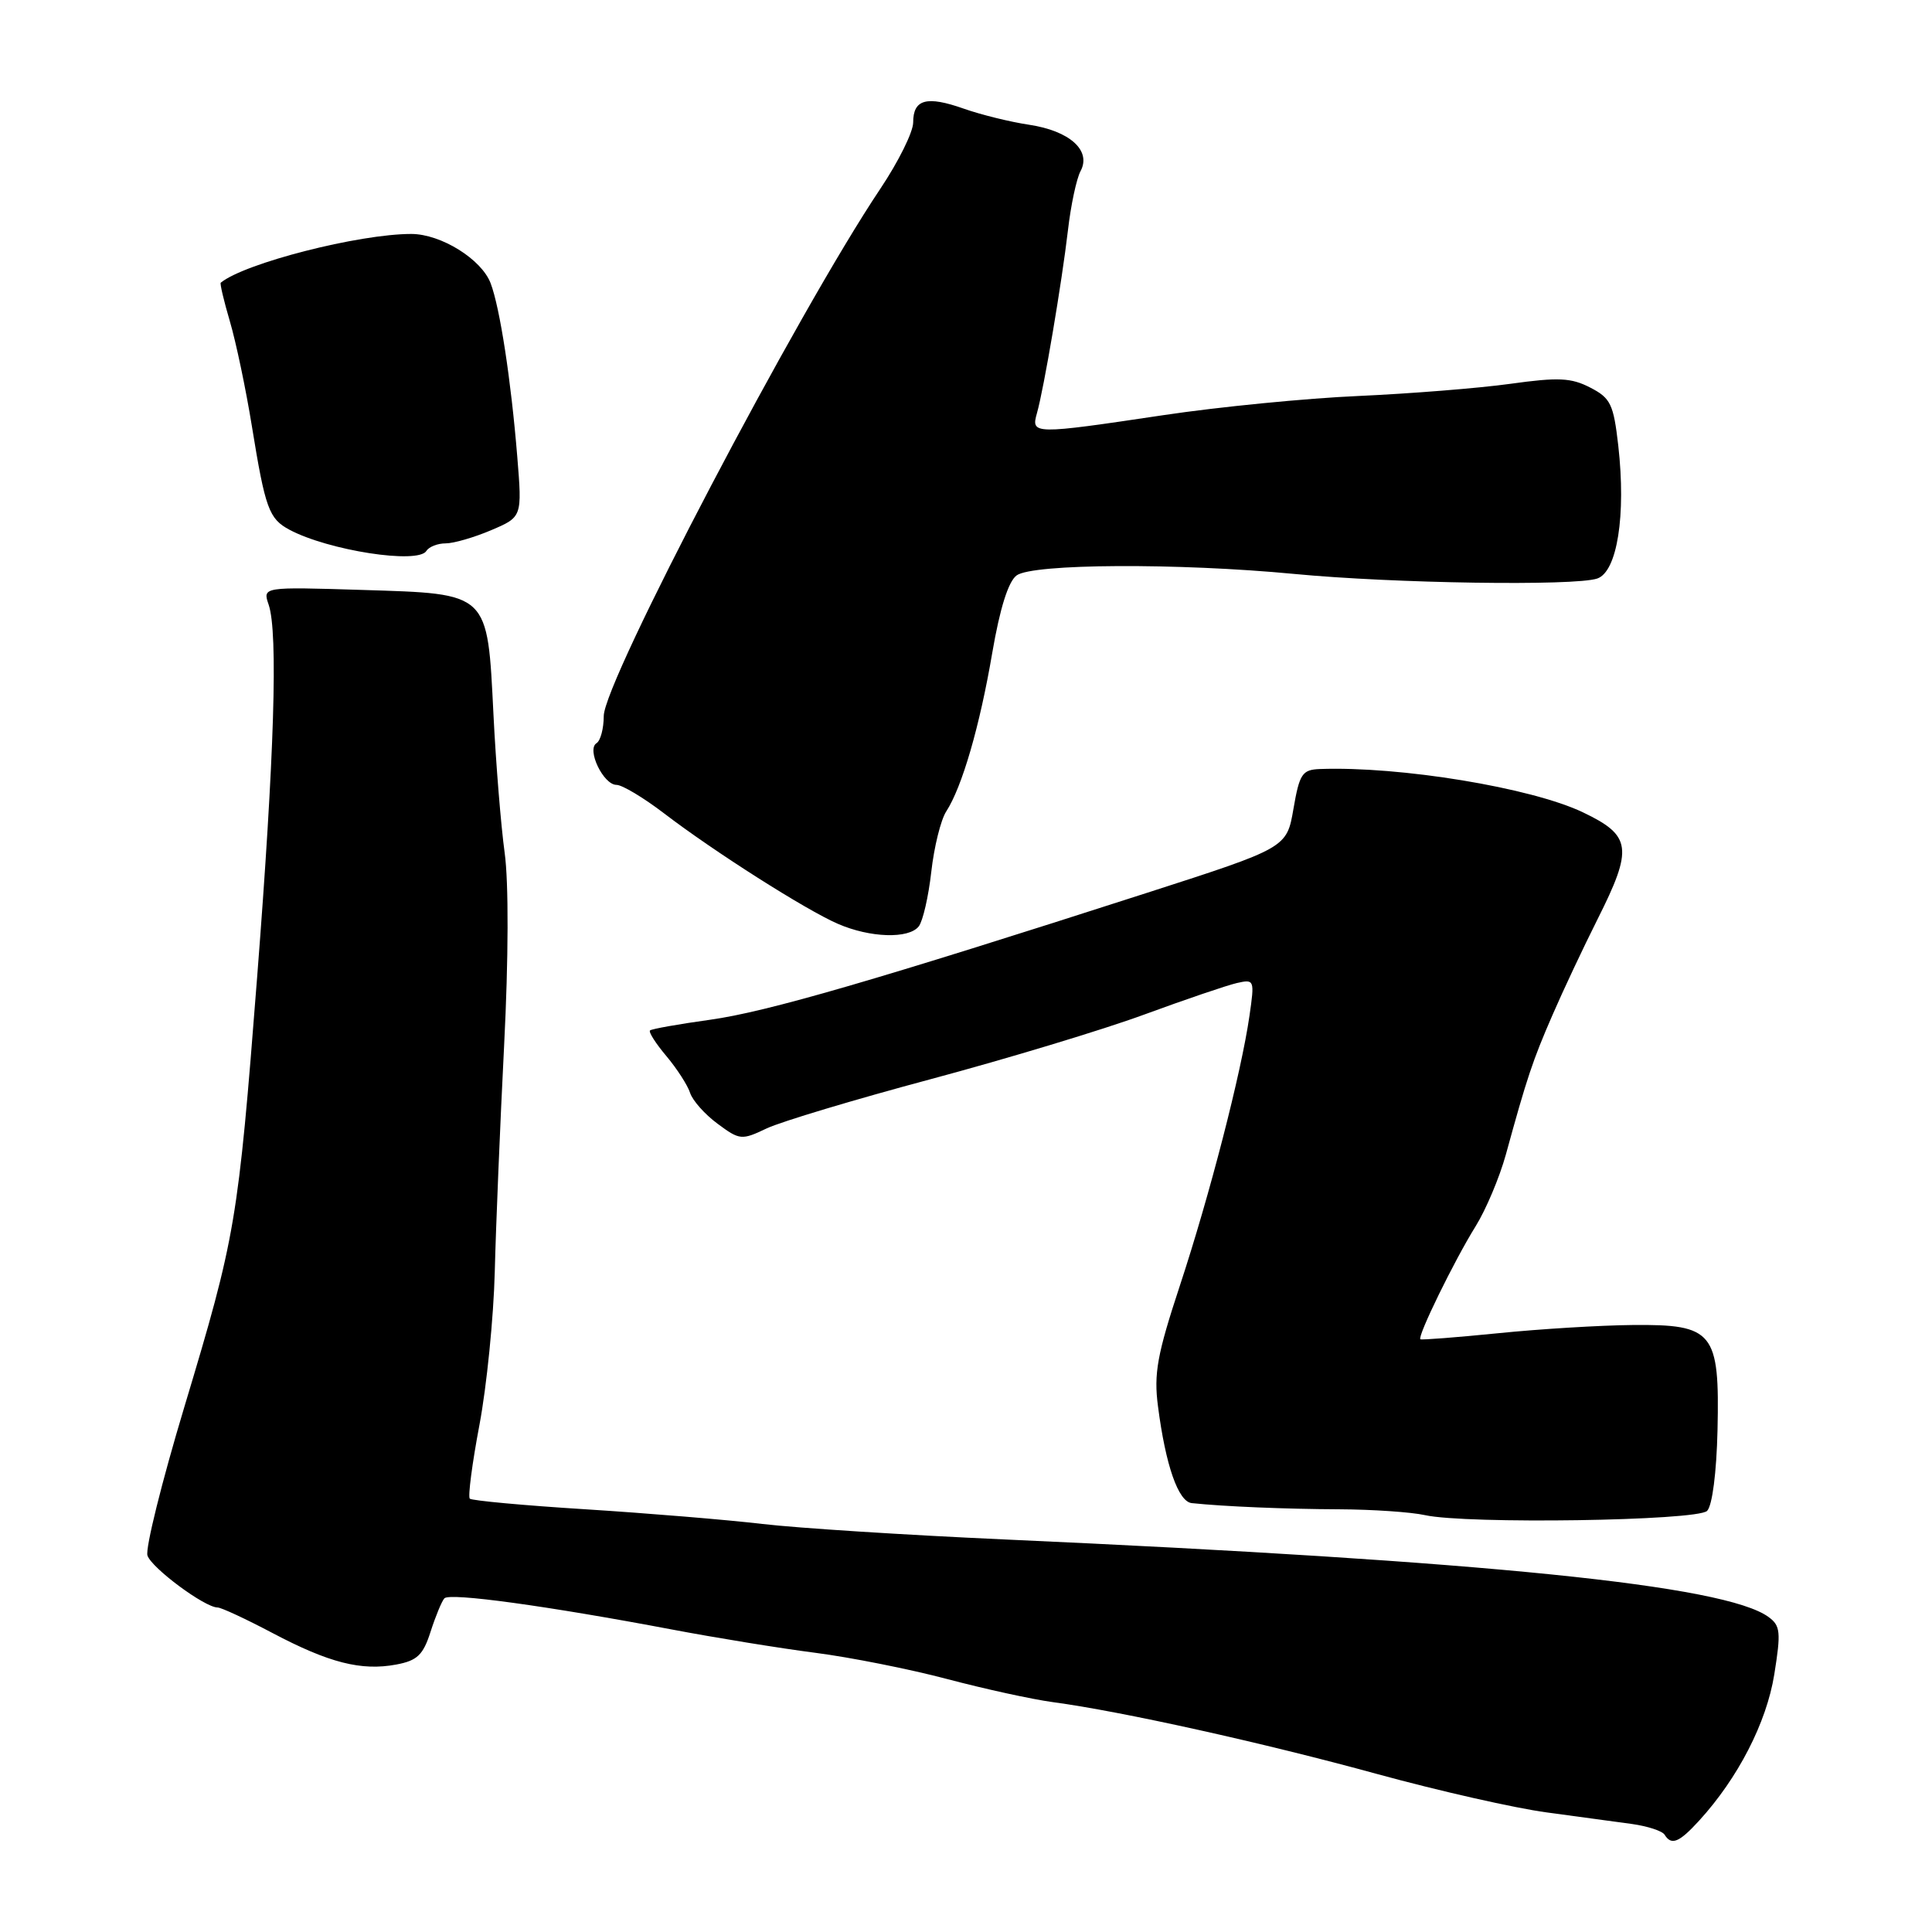 <?xml version="1.0" encoding="UTF-8" standalone="no"?>
<!DOCTYPE svg PUBLIC "-//W3C//DTD SVG 1.1//EN" "http://www.w3.org/Graphics/SVG/1.1/DTD/svg11.dtd" >
<svg xmlns="http://www.w3.org/2000/svg" xmlns:xlink="http://www.w3.org/1999/xlink" version="1.1" viewBox="0 0 256 256">
 <g >
 <path fill="currentColor"
d=" M 225.14 241.25 C 230.30 235.60 234.07 228.27 235.10 221.88 C 236.00 216.26 235.92 215.41 234.34 214.26 C 228.59 210.05 196.98 206.85 133.00 203.98 C 120.07 203.40 105.67 202.48 101.00 201.93 C 96.33 201.38 85.80 200.51 77.61 199.99 C 69.42 199.48 62.51 198.84 62.25 198.58 C 61.99 198.32 62.56 193.92 63.53 188.80 C 64.49 183.69 65.41 174.55 65.56 168.50 C 65.71 162.45 66.27 148.95 66.80 138.50 C 67.38 127.09 67.41 116.90 66.87 113.00 C 66.38 109.42 65.71 101.21 65.39 94.74 C 64.57 78.37 64.91 78.70 48.02 78.17 C 34.79 77.76 34.79 77.76 35.60 80.13 C 36.86 83.83 36.36 100.13 34.07 129.50 C 31.53 162.09 31.25 163.73 24.42 186.45 C 21.44 196.35 19.24 205.20 19.54 206.11 C 20.06 207.75 27.13 213.00 28.83 213.00 C 29.31 213.00 32.58 214.52 36.10 216.38 C 43.60 220.34 47.88 221.43 52.51 220.56 C 55.29 220.04 56.07 219.29 57.05 216.22 C 57.71 214.17 58.53 212.18 58.88 211.79 C 59.58 211.01 72.50 212.79 89.05 215.92 C 94.80 217.01 103.33 218.40 108.00 219.00 C 112.67 219.60 120.55 221.17 125.50 222.48 C 130.45 223.79 136.75 225.17 139.50 225.54 C 148.56 226.75 167.49 230.95 182.53 235.08 C 190.67 237.31 200.75 239.59 204.92 240.15 C 209.09 240.71 214.19 241.40 216.26 241.69 C 218.32 241.98 220.26 242.61 220.57 243.11 C 221.47 244.57 222.49 244.15 225.14 241.25 Z  M 226.20 200.20 C 226.89 199.51 227.45 195.11 227.58 189.50 C 227.87 176.48 227.06 175.47 216.34 175.57 C 212.03 175.61 204.00 176.10 198.50 176.66 C 193.00 177.21 188.37 177.57 188.21 177.46 C 187.76 177.14 192.71 167.01 195.52 162.50 C 196.89 160.30 198.69 156.03 199.53 153.00 C 202.33 142.79 203.09 140.52 205.71 134.50 C 207.14 131.20 209.82 125.51 211.66 121.85 C 216.42 112.38 216.20 110.72 209.75 107.64 C 202.92 104.37 185.50 101.51 174.89 101.90 C 172.55 101.99 172.19 102.53 171.39 107.17 C 170.50 112.34 170.50 112.34 152.00 118.30 C 115.96 129.91 101.63 134.07 94.11 135.12 C 89.92 135.70 86.33 136.34 86.13 136.54 C 85.92 136.75 86.90 138.28 88.31 139.95 C 89.71 141.62 91.12 143.81 91.44 144.81 C 91.76 145.82 93.40 147.66 95.08 148.90 C 98.02 151.08 98.27 151.10 101.59 149.52 C 103.49 148.62 113.29 145.68 123.38 142.98 C 133.46 140.28 146.16 136.44 151.60 134.44 C 157.05 132.44 162.57 130.56 163.88 130.26 C 166.22 129.73 166.25 129.83 165.56 134.61 C 164.47 142.17 160.29 158.37 156.34 170.35 C 153.33 179.48 152.87 182.01 153.44 186.35 C 154.45 194.18 156.13 198.98 157.91 199.17 C 162.18 199.62 170.28 199.96 177.50 199.99 C 181.90 200.01 186.99 200.36 188.80 200.76 C 194.28 201.98 224.88 201.52 226.20 200.20 Z  M 121.74 122.75 C 122.28 122.06 123.03 118.81 123.40 115.52 C 123.77 112.23 124.66 108.63 125.38 107.52 C 127.48 104.29 129.83 96.20 131.48 86.50 C 132.49 80.62 133.60 77.07 134.70 76.25 C 136.81 74.68 156.08 74.58 171.50 76.05 C 184.62 77.31 208.63 77.67 211.64 76.66 C 214.29 75.76 215.47 68.29 214.43 59.05 C 213.80 53.55 213.42 52.75 210.72 51.36 C 208.19 50.05 206.50 49.97 200.11 50.86 C 195.92 51.44 186.88 52.16 180.00 52.47 C 173.12 52.77 161.50 53.91 154.16 55.01 C 136.89 57.59 136.60 57.58 137.40 54.75 C 138.33 51.47 140.70 37.45 141.51 30.50 C 141.89 27.20 142.64 23.68 143.18 22.67 C 144.64 19.94 141.74 17.34 136.36 16.53 C 133.87 16.16 129.98 15.20 127.71 14.40 C 122.78 12.66 121.00 13.15 121.00 16.23 C 121.00 17.49 119.04 21.44 116.65 25.01 C 105.68 41.38 80.00 90.34 80.00 94.88 C 80.00 96.53 79.57 98.15 79.04 98.48 C 77.70 99.30 79.95 104.00 81.69 104.00 C 82.44 104.00 85.26 105.69 87.96 107.75 C 94.61 112.84 106.77 120.57 111.02 122.41 C 115.29 124.27 120.42 124.43 121.74 122.75 Z  M 56.50 73.00 C 56.84 72.45 57.99 72.00 59.05 72.00 C 60.12 72.00 62.83 71.21 65.09 70.25 C 69.19 68.50 69.19 68.50 68.54 60.50 C 67.71 50.32 66.24 40.76 65.01 37.53 C 63.80 34.34 58.43 31.01 54.50 31.00 C 47.54 31.00 32.41 34.87 29.25 37.46 C 29.12 37.57 29.66 39.87 30.46 42.58 C 31.26 45.29 32.58 51.55 33.38 56.50 C 35.15 67.40 35.64 68.74 38.35 70.19 C 43.50 72.94 55.40 74.79 56.50 73.00 Z "/>
</g>
</svg>